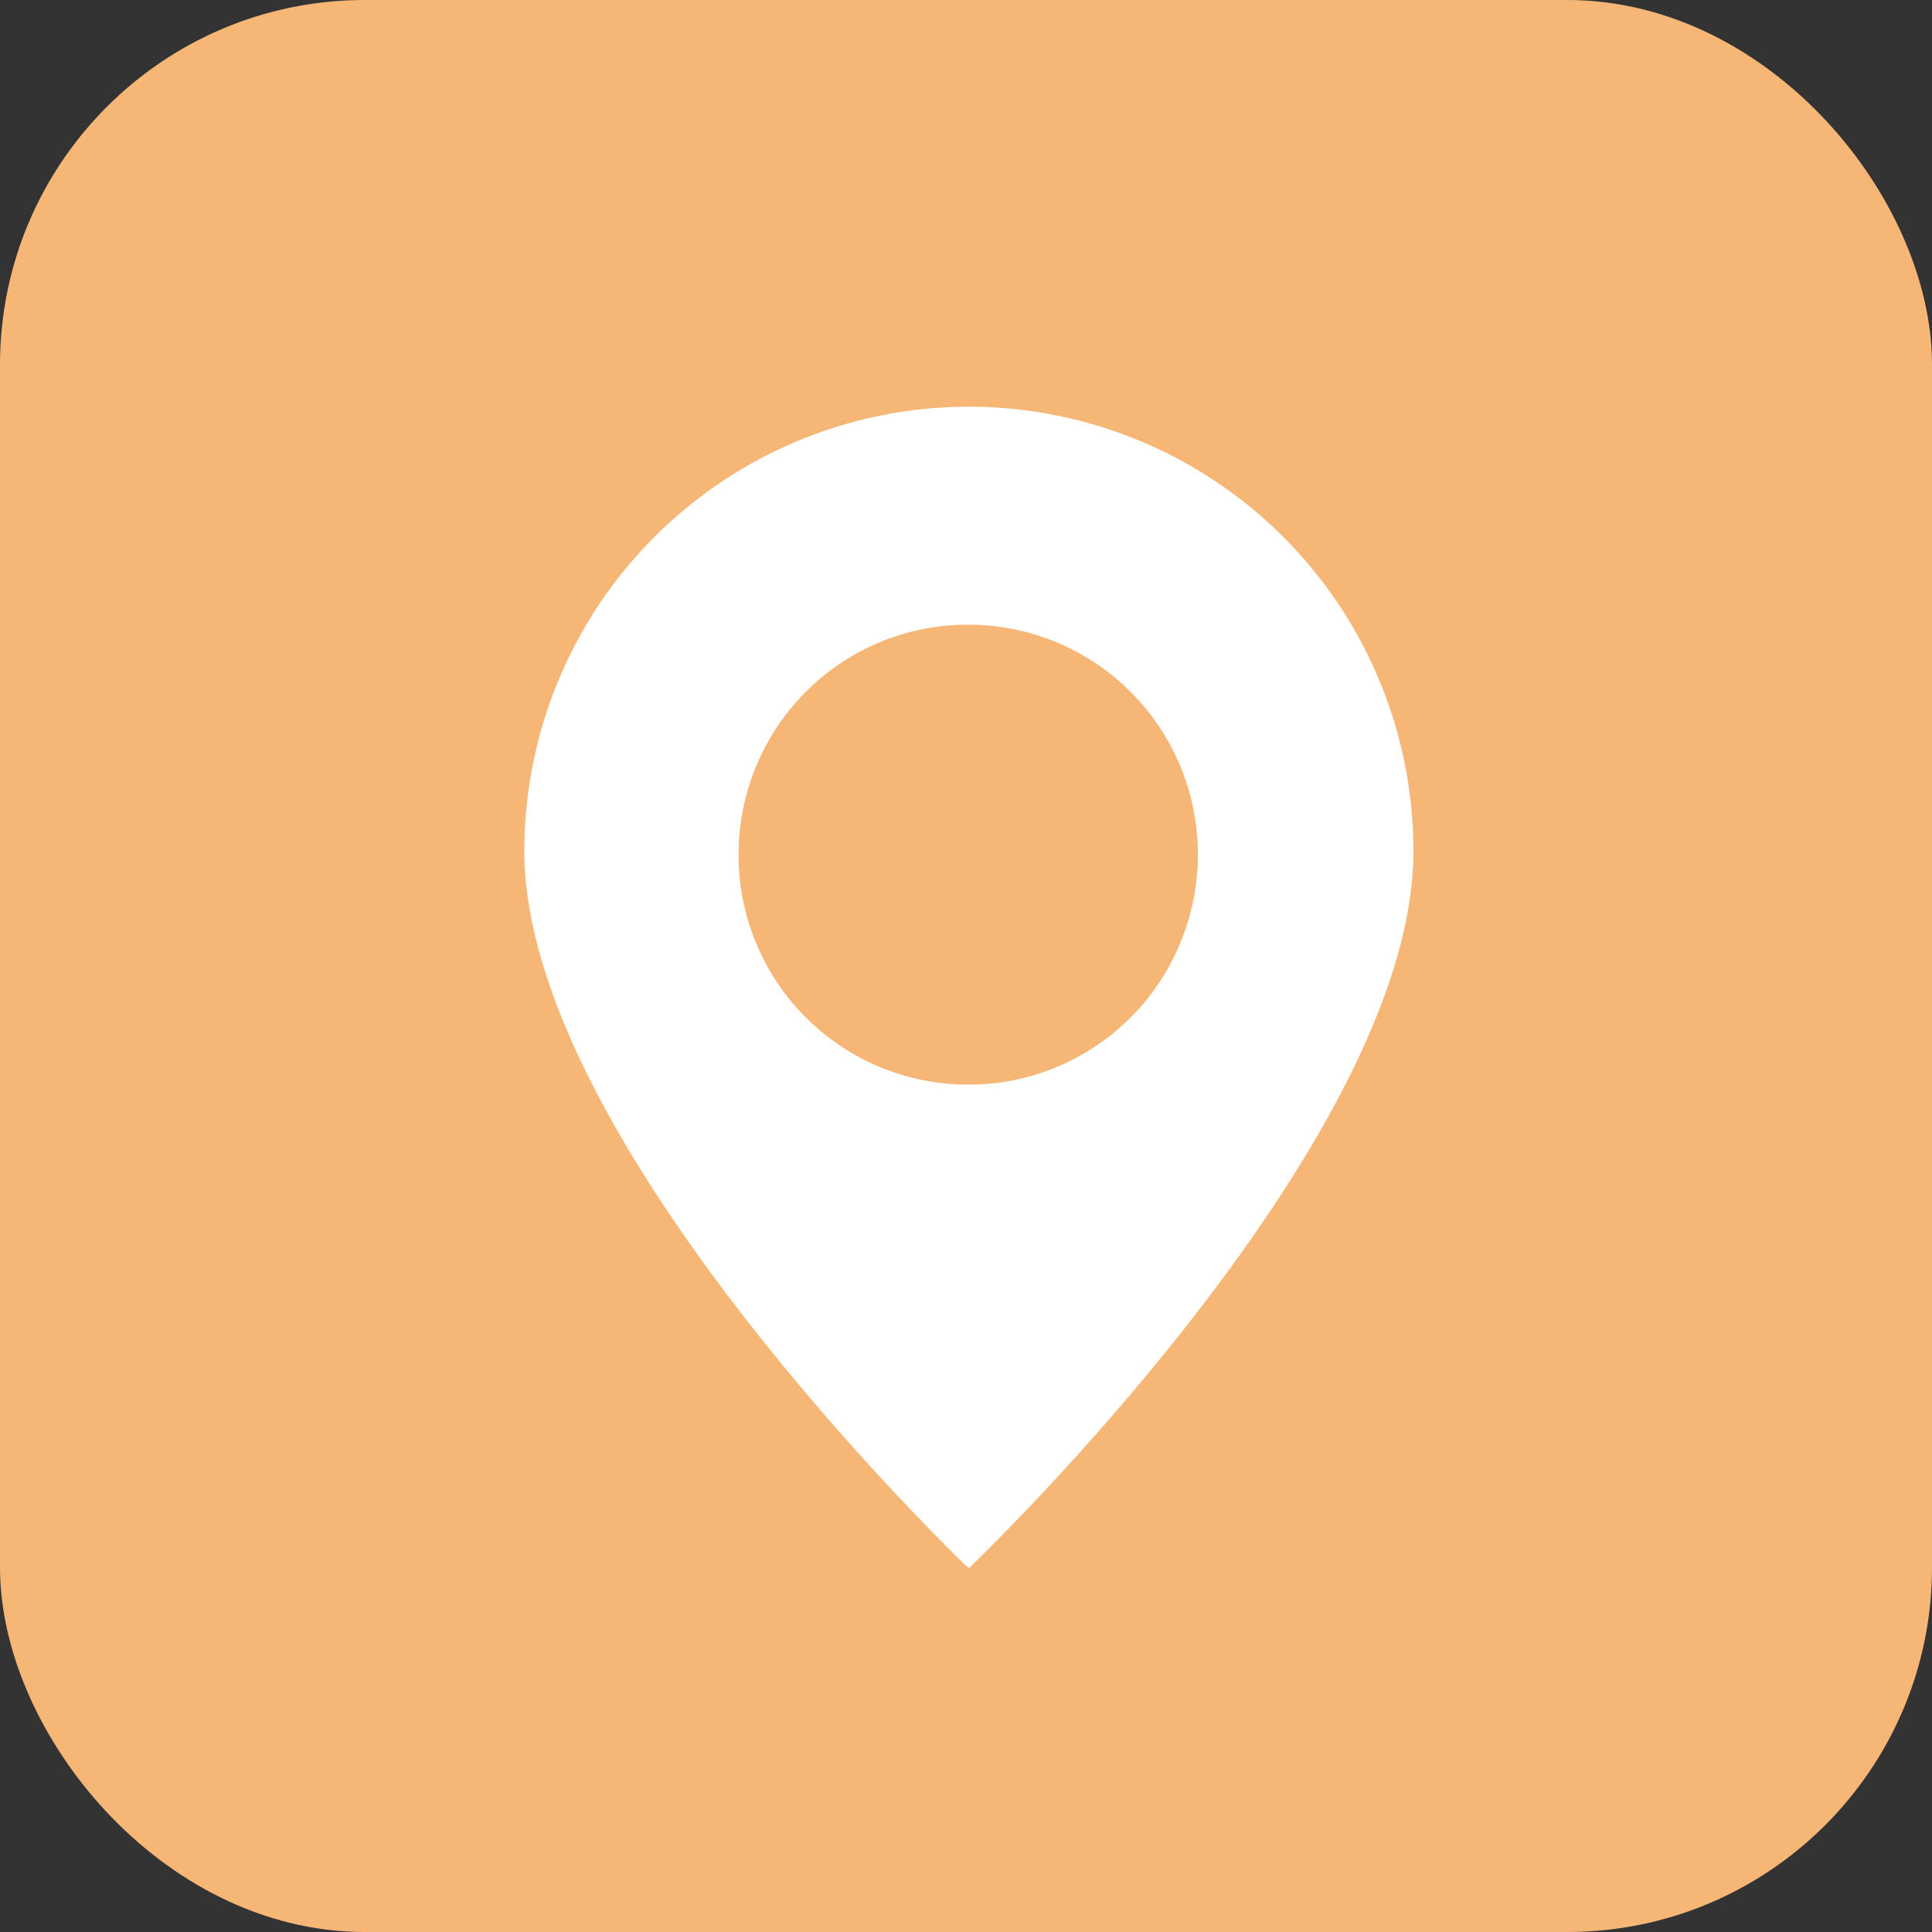 <svg xmlns="http://www.w3.org/2000/svg" viewBox="0 0 57 57"><rect x="0" y="0" width="57" height="57" fill="#333333" stroke="none"/><defs><style>.cls-1,.cls-3{fill:#f6b776;}.cls-1{stroke:#f6b776;stroke-miterlimit:10;stroke-width:2px;}.cls-2{fill:#fff;}</style></defs><title>Asset 26</title><g id="Layer_2" data-name="Layer 2"><g id="Layer_1-2" data-name="Layer 1"><rect class="cls-1" x="1" y="1" width="55" height="55" rx="9.76" ry="9.76"/><path class="cls-2" d="M28.58,12A13.11,13.11,0,0,1,41.7,25.11c0,8.68-13.12,21.16-13.12,21.16S15.47,33.79,15.47,25.11A13.11,13.11,0,0,1,28.58,12Zm6.75,13.22A6.77,6.77,0,1,0,28.58,32,6.75,6.75,0,0,0,35.33,25.21Z"/><path class="cls-3" d="M28.58,18.43a6.77,6.77,0,1,1-6.78,6.78A6.75,6.75,0,0,1,28.58,18.43Z"/></g></g></svg>